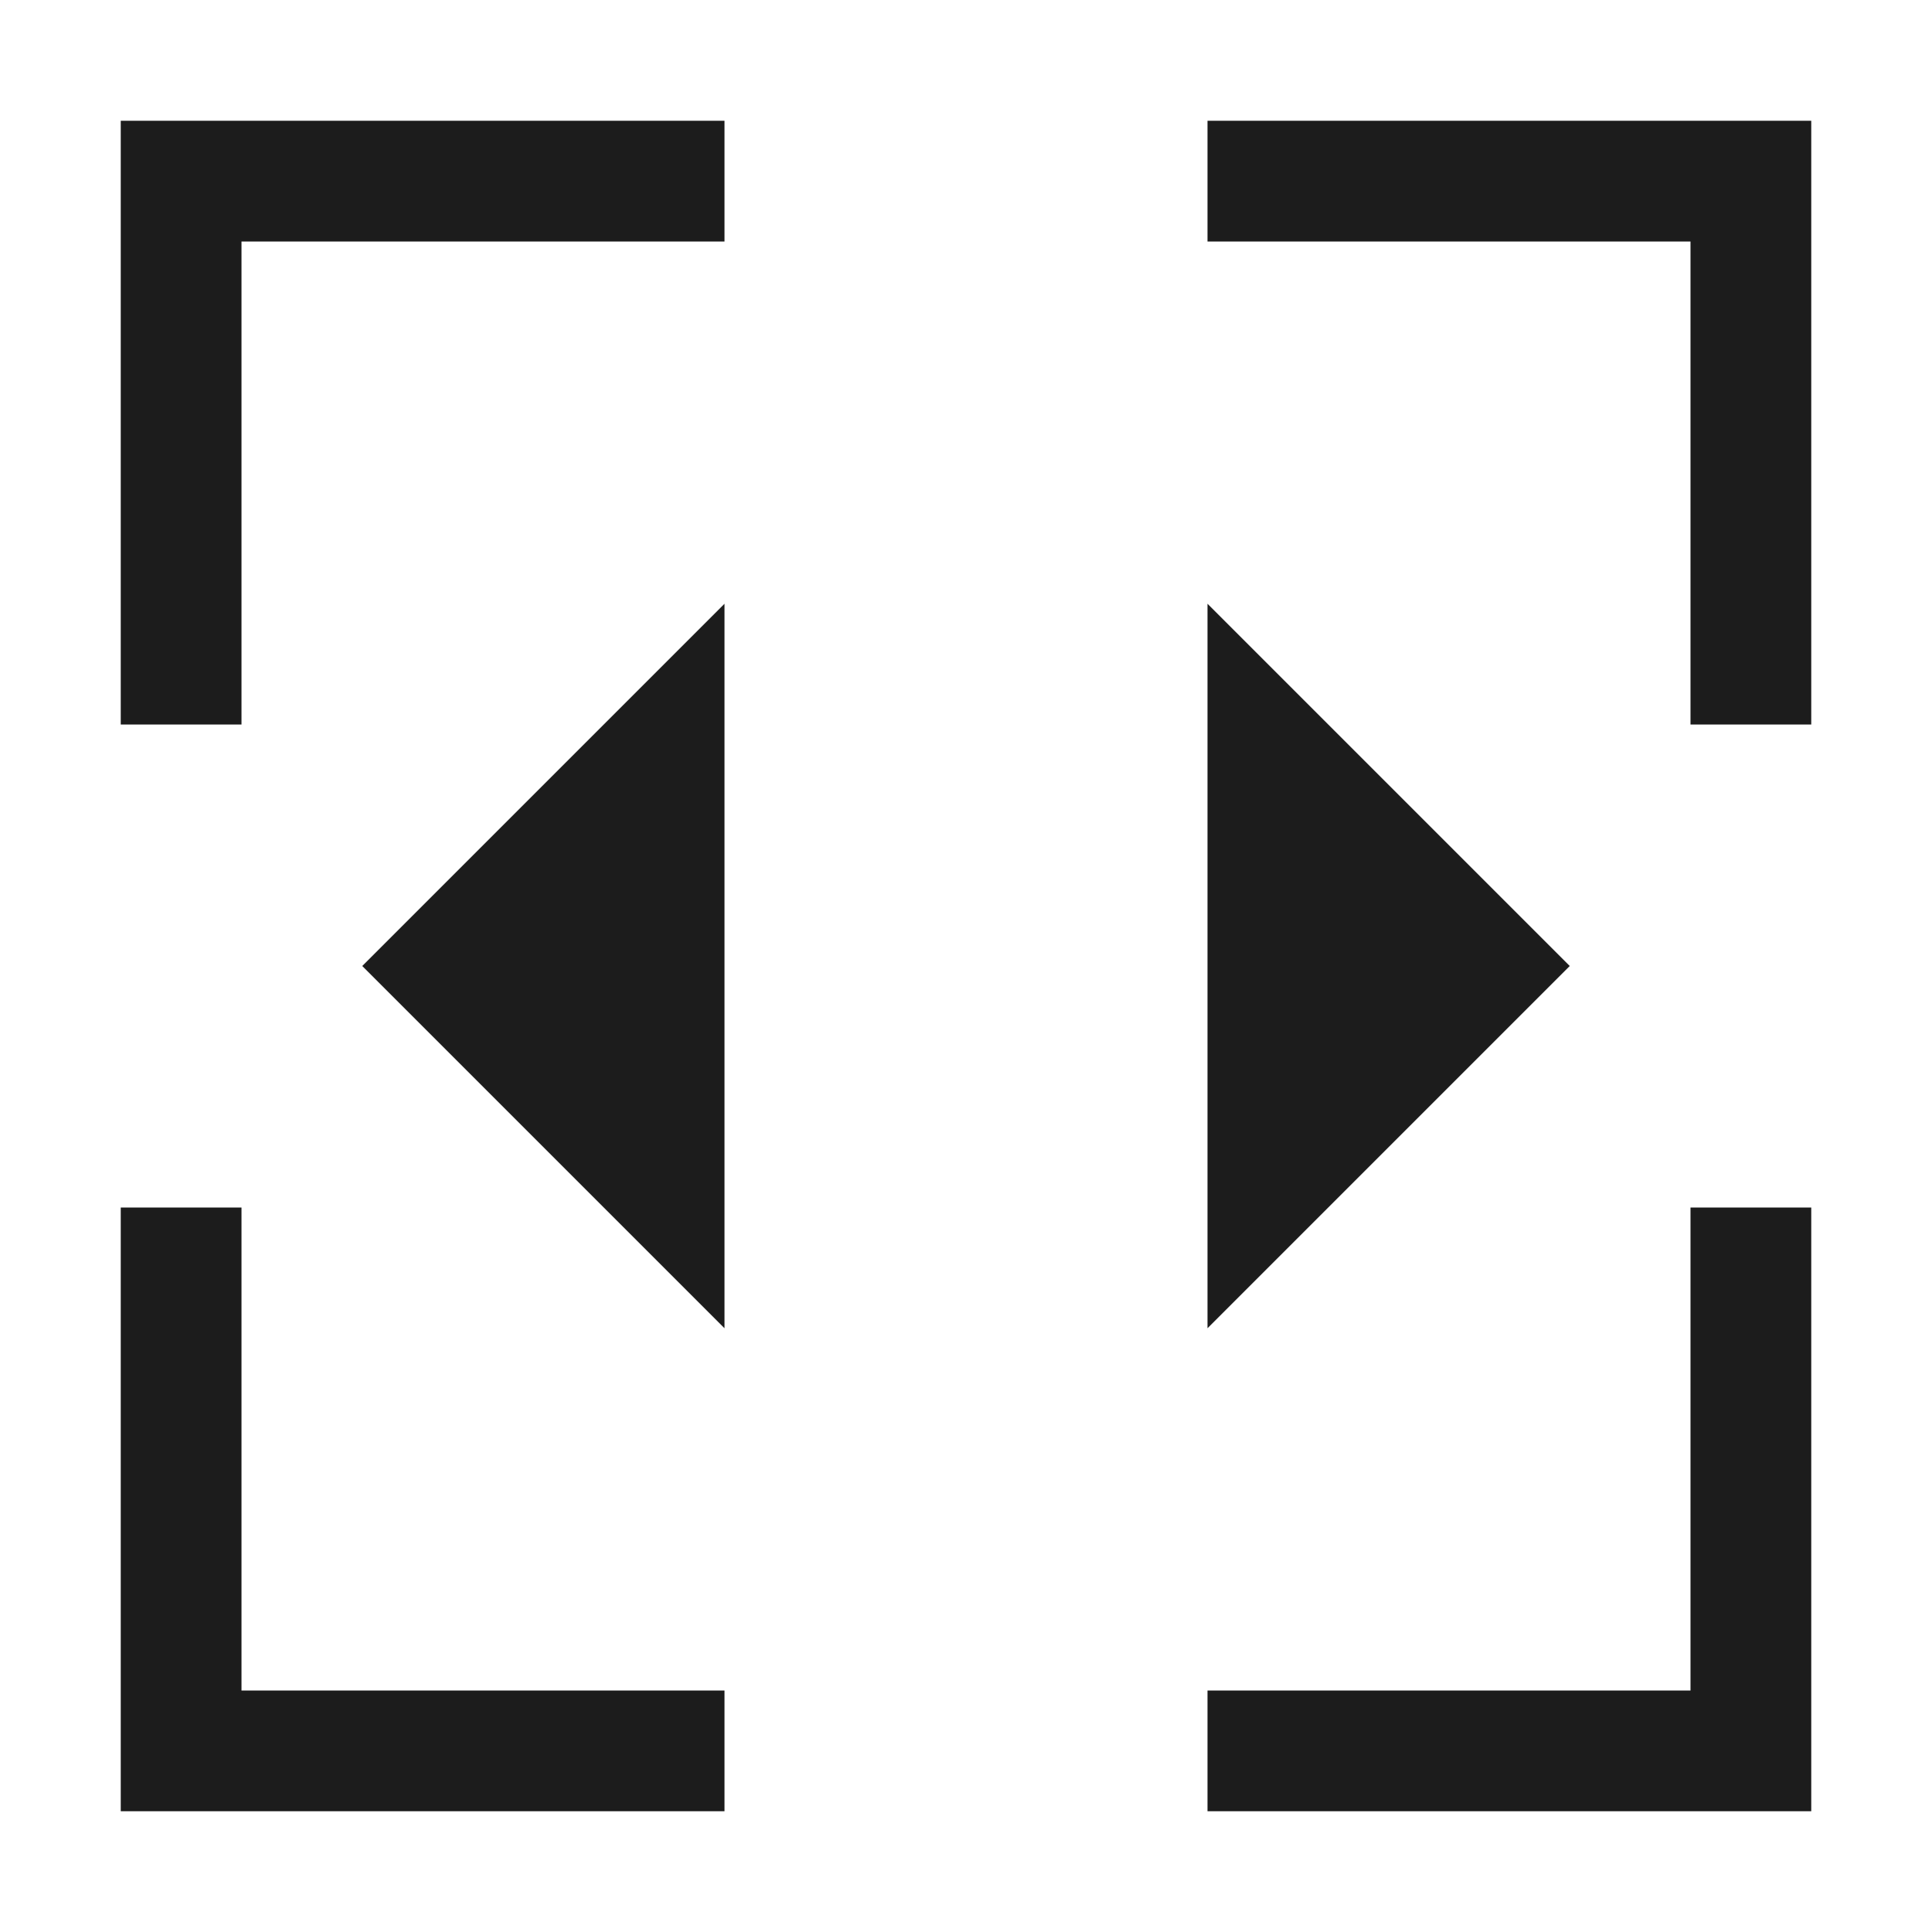 <svg height="16" viewBox="0 0 16 16" width="16" xmlns="http://www.w3.org/2000/svg"><path d="m1 1h5v1h-4v4h-1zm1 9h-1v5h5v-1h-4zm12 4h-4v1h5v-5h-1zm-4-13v1h4v4h1v-5zm-4 10v-6l-3 3zm7-3-3-3v6z" fill="#1c1c1c"/></svg>